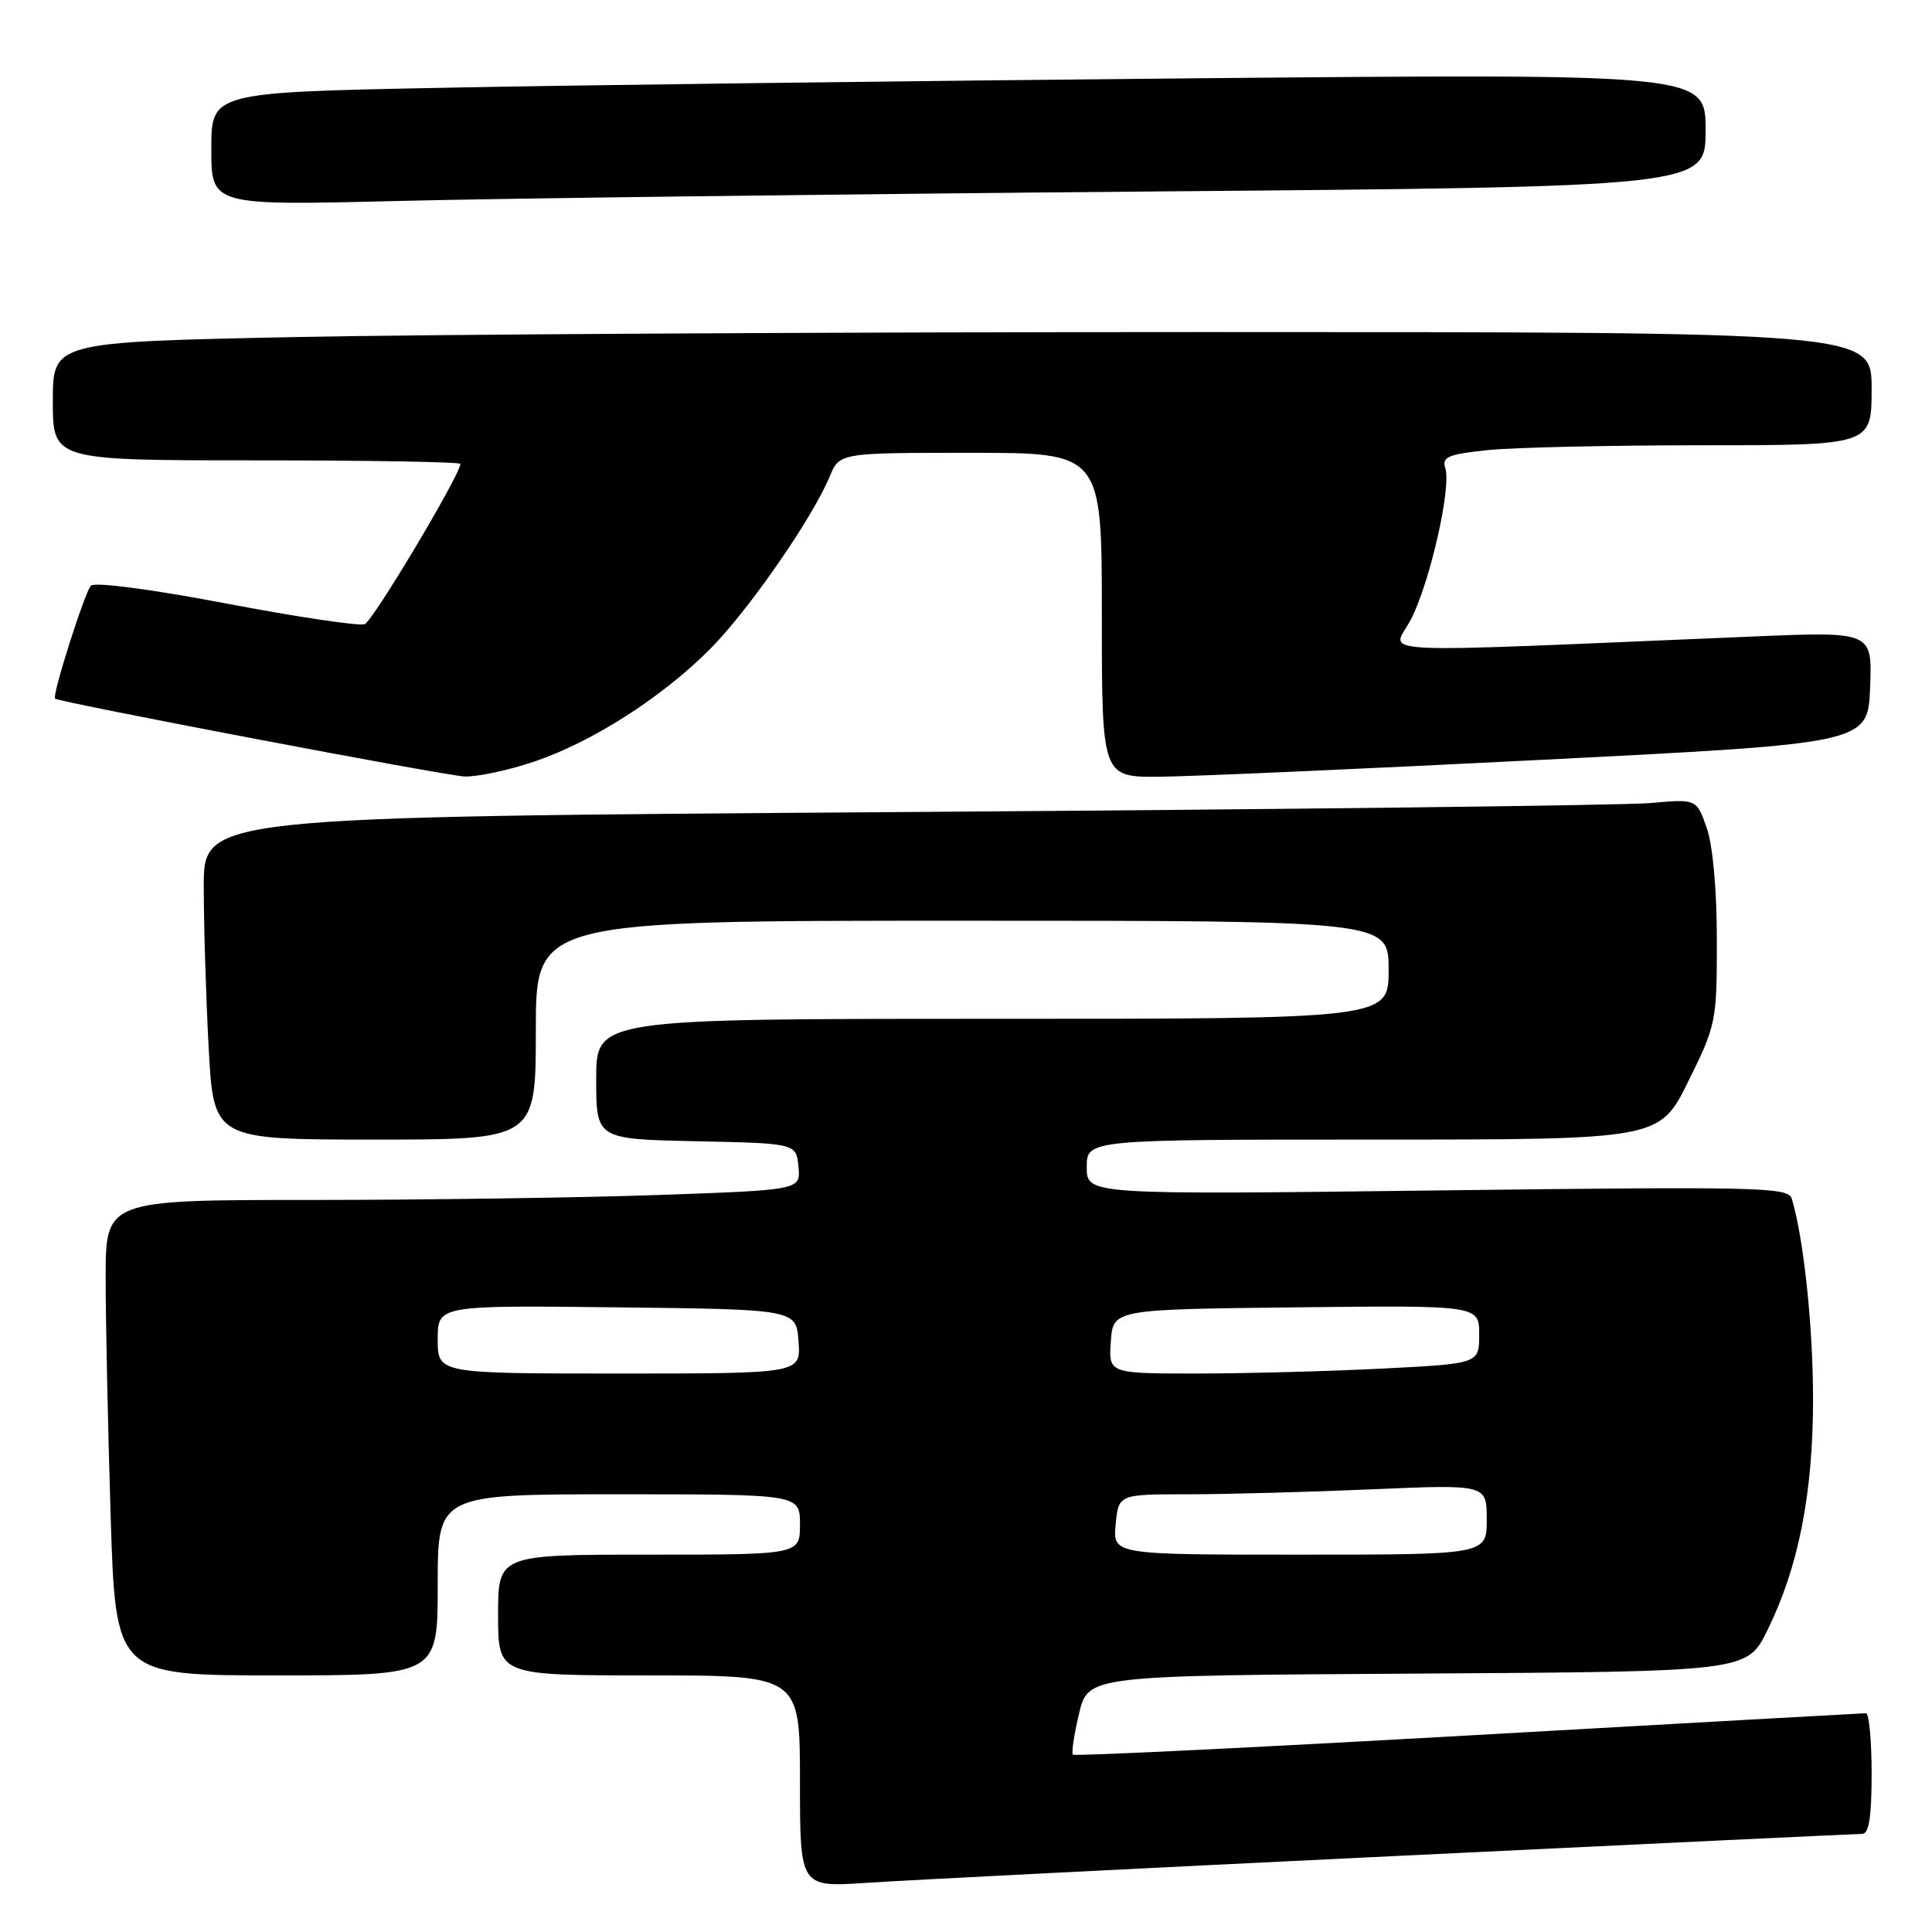 <?xml version="1.0" encoding="UTF-8" standalone="no"?>
<!DOCTYPE svg PUBLIC "-//W3C//DTD SVG 1.1//EN" "http://www.w3.org/Graphics/SVG/1.1/DTD/svg11.dtd" >
<svg xmlns="http://www.w3.org/2000/svg" xmlns:xlink="http://www.w3.org/1999/xlink" version="1.1" viewBox="0 0 256 256">
 <g >
 <path fill="currentColor"
d=" M 184.50 245.95 C 218.05 244.33 246.06 243.00 246.75 243.00 C 247.65 243.00 248.00 240.73 248.00 235.00 C 248.00 230.60 247.66 227.01 247.25 227.01 C 246.84 227.02 223.11 228.34 194.53 229.96 C 165.95 231.57 142.38 232.72 142.17 232.50 C 141.95 232.28 142.32 229.84 142.98 227.06 C 144.19 222.02 144.19 222.02 187.85 221.76 C 231.50 221.50 231.50 221.50 234.20 216.00 C 238.31 207.65 240.22 197.98 240.24 185.50 C 240.25 175.89 239.00 164.05 237.42 158.83 C 236.96 157.30 233.24 157.21 190.46 157.74 C 144.00 158.31 144.00 158.31 144.00 154.66 C 144.00 151.00 144.00 151.00 181.95 151.00 C 219.89 151.00 219.89 151.00 223.70 143.30 C 227.41 135.79 227.50 135.34 227.49 124.55 C 227.49 117.88 226.96 111.99 226.14 109.68 C 224.80 105.86 224.80 105.86 218.65 106.41 C 215.27 106.71 170.76 107.25 119.75 107.60 C 27.00 108.24 27.00 108.24 27.00 117.46 C 27.00 122.54 27.29 132.16 27.65 138.84 C 28.31 151.00 28.31 151.00 49.65 151.00 C 71.00 151.00 71.00 151.00 71.00 136.50 C 71.00 122.00 71.00 122.00 127.50 122.00 C 184.00 122.00 184.00 122.00 184.00 128.50 C 184.00 135.00 184.00 135.00 131.50 135.00 C 79.00 135.00 79.00 135.00 79.00 142.97 C 79.00 150.94 79.00 150.94 92.25 151.22 C 105.50 151.50 105.50 151.50 105.80 154.59 C 106.10 157.68 106.10 157.68 87.30 158.34 C 76.96 158.70 56.24 159.00 41.25 159.00 C 14.00 159.00 14.00 159.00 14.00 169.34 C 14.00 175.03 14.30 189.20 14.66 200.84 C 15.32 222.00 15.32 222.00 36.66 222.00 C 58.00 222.00 58.00 222.00 58.00 210.00 C 58.00 198.00 58.00 198.00 82.00 198.00 C 106.00 198.00 106.00 198.00 106.00 202.00 C 106.00 206.00 106.00 206.00 86.00 206.00 C 66.00 206.00 66.00 206.00 66.00 214.00 C 66.00 222.00 66.00 222.00 86.00 222.00 C 106.00 222.00 106.00 222.00 106.00 236.04 C 106.00 250.07 106.00 250.07 114.75 249.49 C 119.56 249.16 150.95 247.57 184.50 245.95 Z  M 70.78 100.92 C 78.46 98.32 87.64 92.46 94.04 86.05 C 99.10 80.99 107.64 68.69 109.93 63.16 C 111.24 60.00 111.24 60.00 128.62 60.00 C 146.00 60.00 146.00 60.00 146.00 81.50 C 146.00 103.00 146.00 103.00 153.75 102.92 C 158.01 102.88 180.85 101.87 204.50 100.67 C 247.50 98.50 247.50 98.50 247.80 91.09 C 248.09 83.68 248.09 83.68 232.30 84.34 C 179.21 86.56 184.54 86.82 186.97 82.05 C 189.49 77.11 192.33 64.61 191.51 62.04 C 191.04 60.54 191.85 60.20 197.13 59.64 C 200.52 59.29 213.35 59.00 225.65 59.00 C 248.00 59.00 248.00 59.00 248.00 51.50 C 248.00 44.00 248.00 44.00 159.75 44.00 C 111.21 44.00 56.99 44.30 39.25 44.66 C 7.00 45.32 7.00 45.32 7.00 53.16 C 7.00 61.00 7.00 61.00 34.00 61.00 C 48.85 61.00 61.00 61.21 61.00 61.47 C 61.00 62.88 49.42 82.29 48.32 82.71 C 47.60 82.98 39.33 81.75 29.95 79.96 C 20.01 78.07 12.53 77.09 12.04 77.61 C 11.23 78.47 6.85 92.24 7.29 92.57 C 7.97 93.08 59.03 102.79 61.56 102.89 C 63.24 102.95 67.39 102.06 70.78 100.92 Z  M 151.75 25.38 C 226.00 24.76 226.00 24.76 226.00 17.26 C 226.00 9.76 226.00 9.76 157.75 10.38 C 120.21 10.73 75.66 11.29 58.75 11.63 C 28.00 12.24 28.00 12.24 28.00 19.74 C 28.00 27.24 28.00 27.24 52.75 26.63 C 66.36 26.29 110.91 25.73 151.75 25.38 Z  M 147.83 202.00 C 148.21 198.00 148.21 198.00 157.45 198.00 C 162.53 198.00 173.50 197.70 181.84 197.34 C 197.00 196.69 197.00 196.69 197.00 201.34 C 197.00 206.00 197.00 206.00 172.22 206.00 C 147.45 206.00 147.45 206.00 147.83 202.00 Z  M 58.00 177.48 C 58.00 172.96 58.00 172.96 81.75 173.23 C 105.50 173.50 105.50 173.50 105.81 177.75 C 106.11 182.00 106.11 182.00 82.06 182.00 C 58.00 182.00 58.00 182.00 58.00 177.48 Z  M 147.19 177.75 C 147.50 173.50 147.50 173.50 171.75 173.23 C 196.00 172.96 196.00 172.96 196.00 176.83 C 196.00 180.69 196.00 180.69 183.25 181.34 C 176.24 181.70 165.19 181.99 158.69 182.00 C 146.89 182.00 146.89 182.00 147.19 177.75 Z "/>
</g>
</svg>
